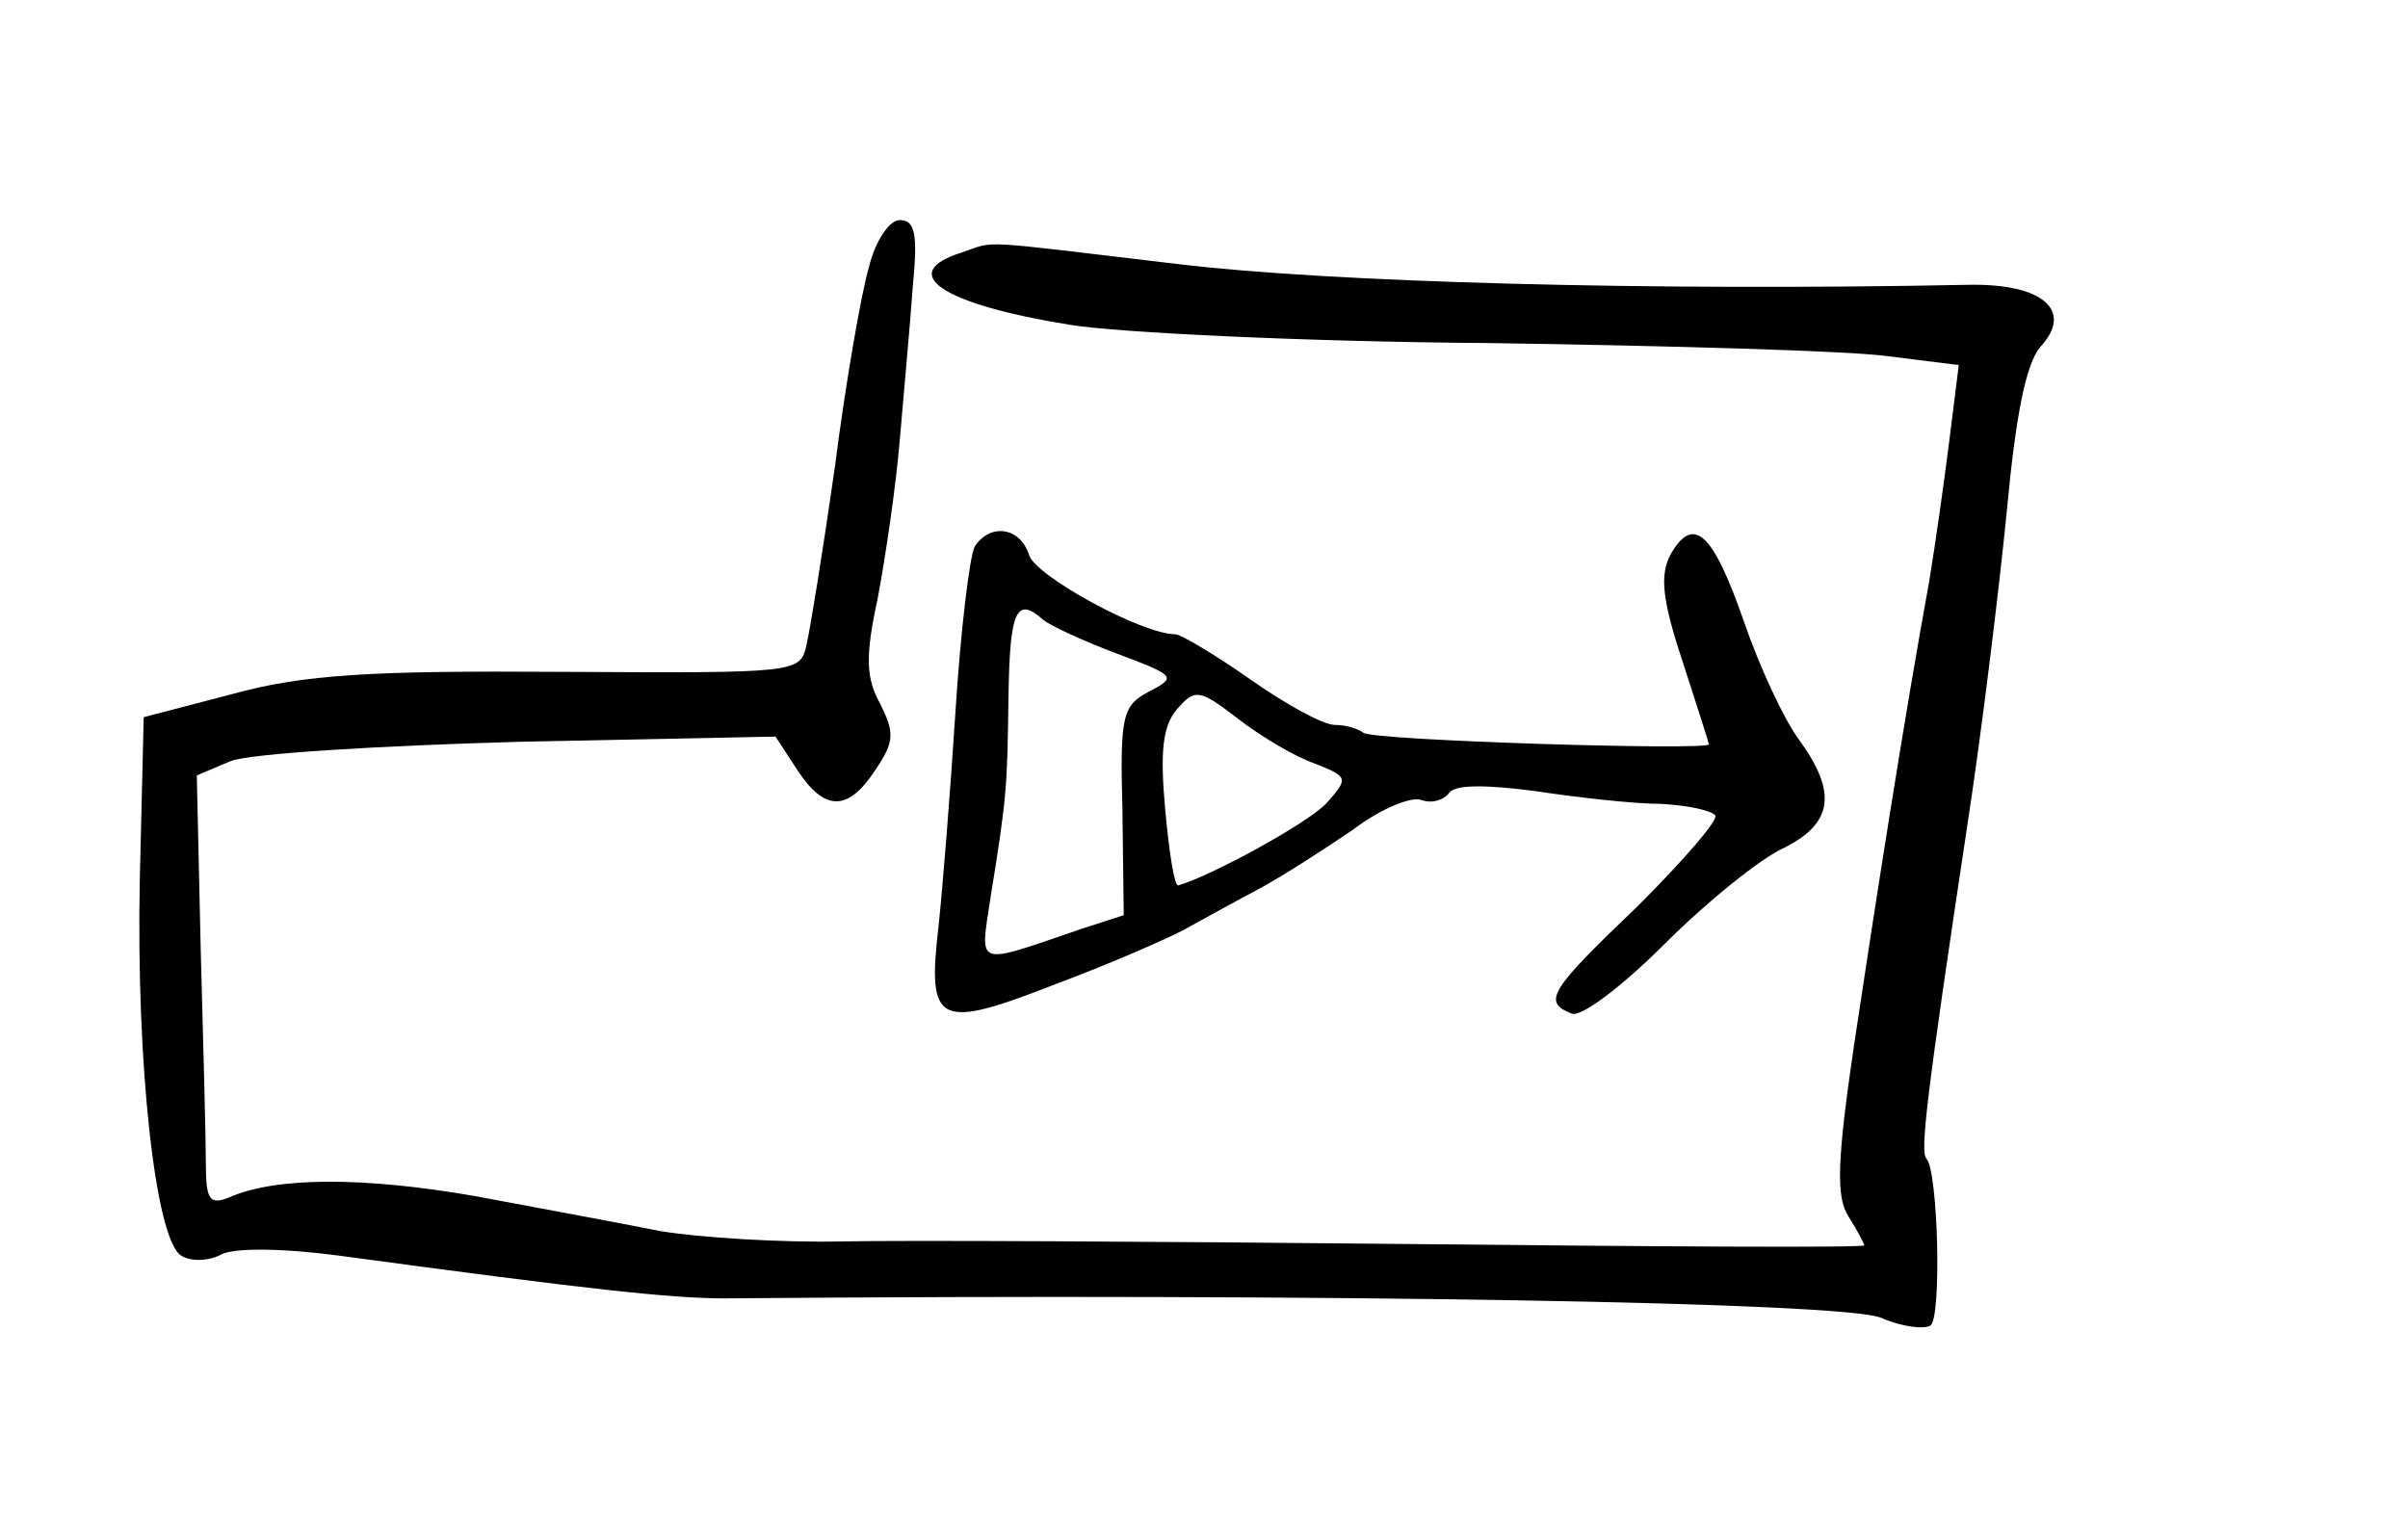 <?xml version="1.0" standalone="no"?>
<!DOCTYPE svg PUBLIC "-//W3C//DTD SVG 20010904//EN"
 "http://www.w3.org/TR/2001/REC-SVG-20010904/DTD/svg10.dtd">
<svg version="1.0" xmlns="http://www.w3.org/2000/svg"
 width="186pt" height="119pt" viewBox="0 0 186 119"
 preserveAspectRatio="xMidYMid meet">
<g transform="translate(0,119) scale(0.1,-0.1)"
fill="#000000" stroke="none">
<path d="M671 983 c-6 -21 -18 -90 -26 -153 -9 -63 -19 -125 -22 -138 -5 -22
-6 -22 -190 -21 -147 1 -198 -2 -253 -17 l-69 -18 -3 -125 c-3 -142 12 -279
32 -291 8 -5 22 -4 31 1 10 5 46 5 91 -1 192 -26 256 -33 298 -33 469 4 865
-3 893 -15 16 -7 33 -9 38 -6 9 5 6 120 -3 129 -5 5 0 48 32 260 11 72 24 179
30 239 7 76 15 115 26 128 26 28 2 49 -55 48 -248 -5 -495 2 -611 16 -160 19
-140 18 -167 9 -51 -16 -16 -40 84 -56 37 -6 182 -13 322 -14 139 -2 278 -6
308 -10 l56 -7 -7 -56 c-4 -32 -11 -82 -16 -112 -19 -104 -41 -245 -58 -358
-13 -89 -14 -117 -4 -132 7 -11 12 -21 12 -22 0 -2 -159 -1 -353 1 -193 2
-390 3 -437 2 -47 -1 -110 3 -140 8 -30 6 -95 18 -143 27 -86 15 -154 15 -190
-1 -15 -6 -18 -2 -18 26 0 19 -2 94 -4 167 l-3 133 26 11 c15 6 116 12 224 15
l197 4 17 -26 c21 -32 39 -32 60 0 15 22 15 29 4 51 -11 20 -12 36 -2 82 6 32
14 86 17 122 3 36 8 89 10 118 4 41 2 52 -10 52 -8 0 -19 -16 -24 -37z"/>
<path d="M753 768 c-4 -7 -11 -65 -15 -128 -4 -63 -10 -137 -13 -165 -9 -77
-1 -81 91 -45 43 16 88 36 99 42 11 6 36 20 55 30 19 10 53 32 75 47 21 16 45
26 53 23 8 -3 17 0 21 5 4 7 27 7 66 2 33 -5 77 -10 98 -10 20 -1 39 -5 42 -9
2 -4 -25 -35 -60 -70 -68 -65 -74 -74 -51 -83 7 -3 38 20 72 54 32 32 74 66
92 74 38 19 41 43 12 83 -12 16 -31 57 -43 92 -24 69 -39 83 -57 51 -8 -16 -6
-35 10 -83 11 -34 20 -62 20 -63 0 -5 -262 3 -267 9 -4 3 -13 6 -22 6 -9 0
-38 16 -65 35 -27 19 -54 35 -58 35 -26 0 -108 45 -113 61 -7 22 -30 25 -42 7z
m53 -57 c5 -4 30 -16 57 -26 45 -17 46 -18 25 -29 -21 -11 -23 -18 -21 -92 l1
-81 -31 -10 c-85 -29 -80 -31 -72 23 13 80 13 86 14 157 1 65 6 77 27 58z
m210 -111 c25 -10 26 -11 9 -30 -13 -15 -90 -57 -115 -64 -3 0 -7 26 -10 59
-4 44 -2 64 9 77 14 16 17 16 47 -7 18 -14 45 -30 60 -35z"/>
</g>
</svg>

